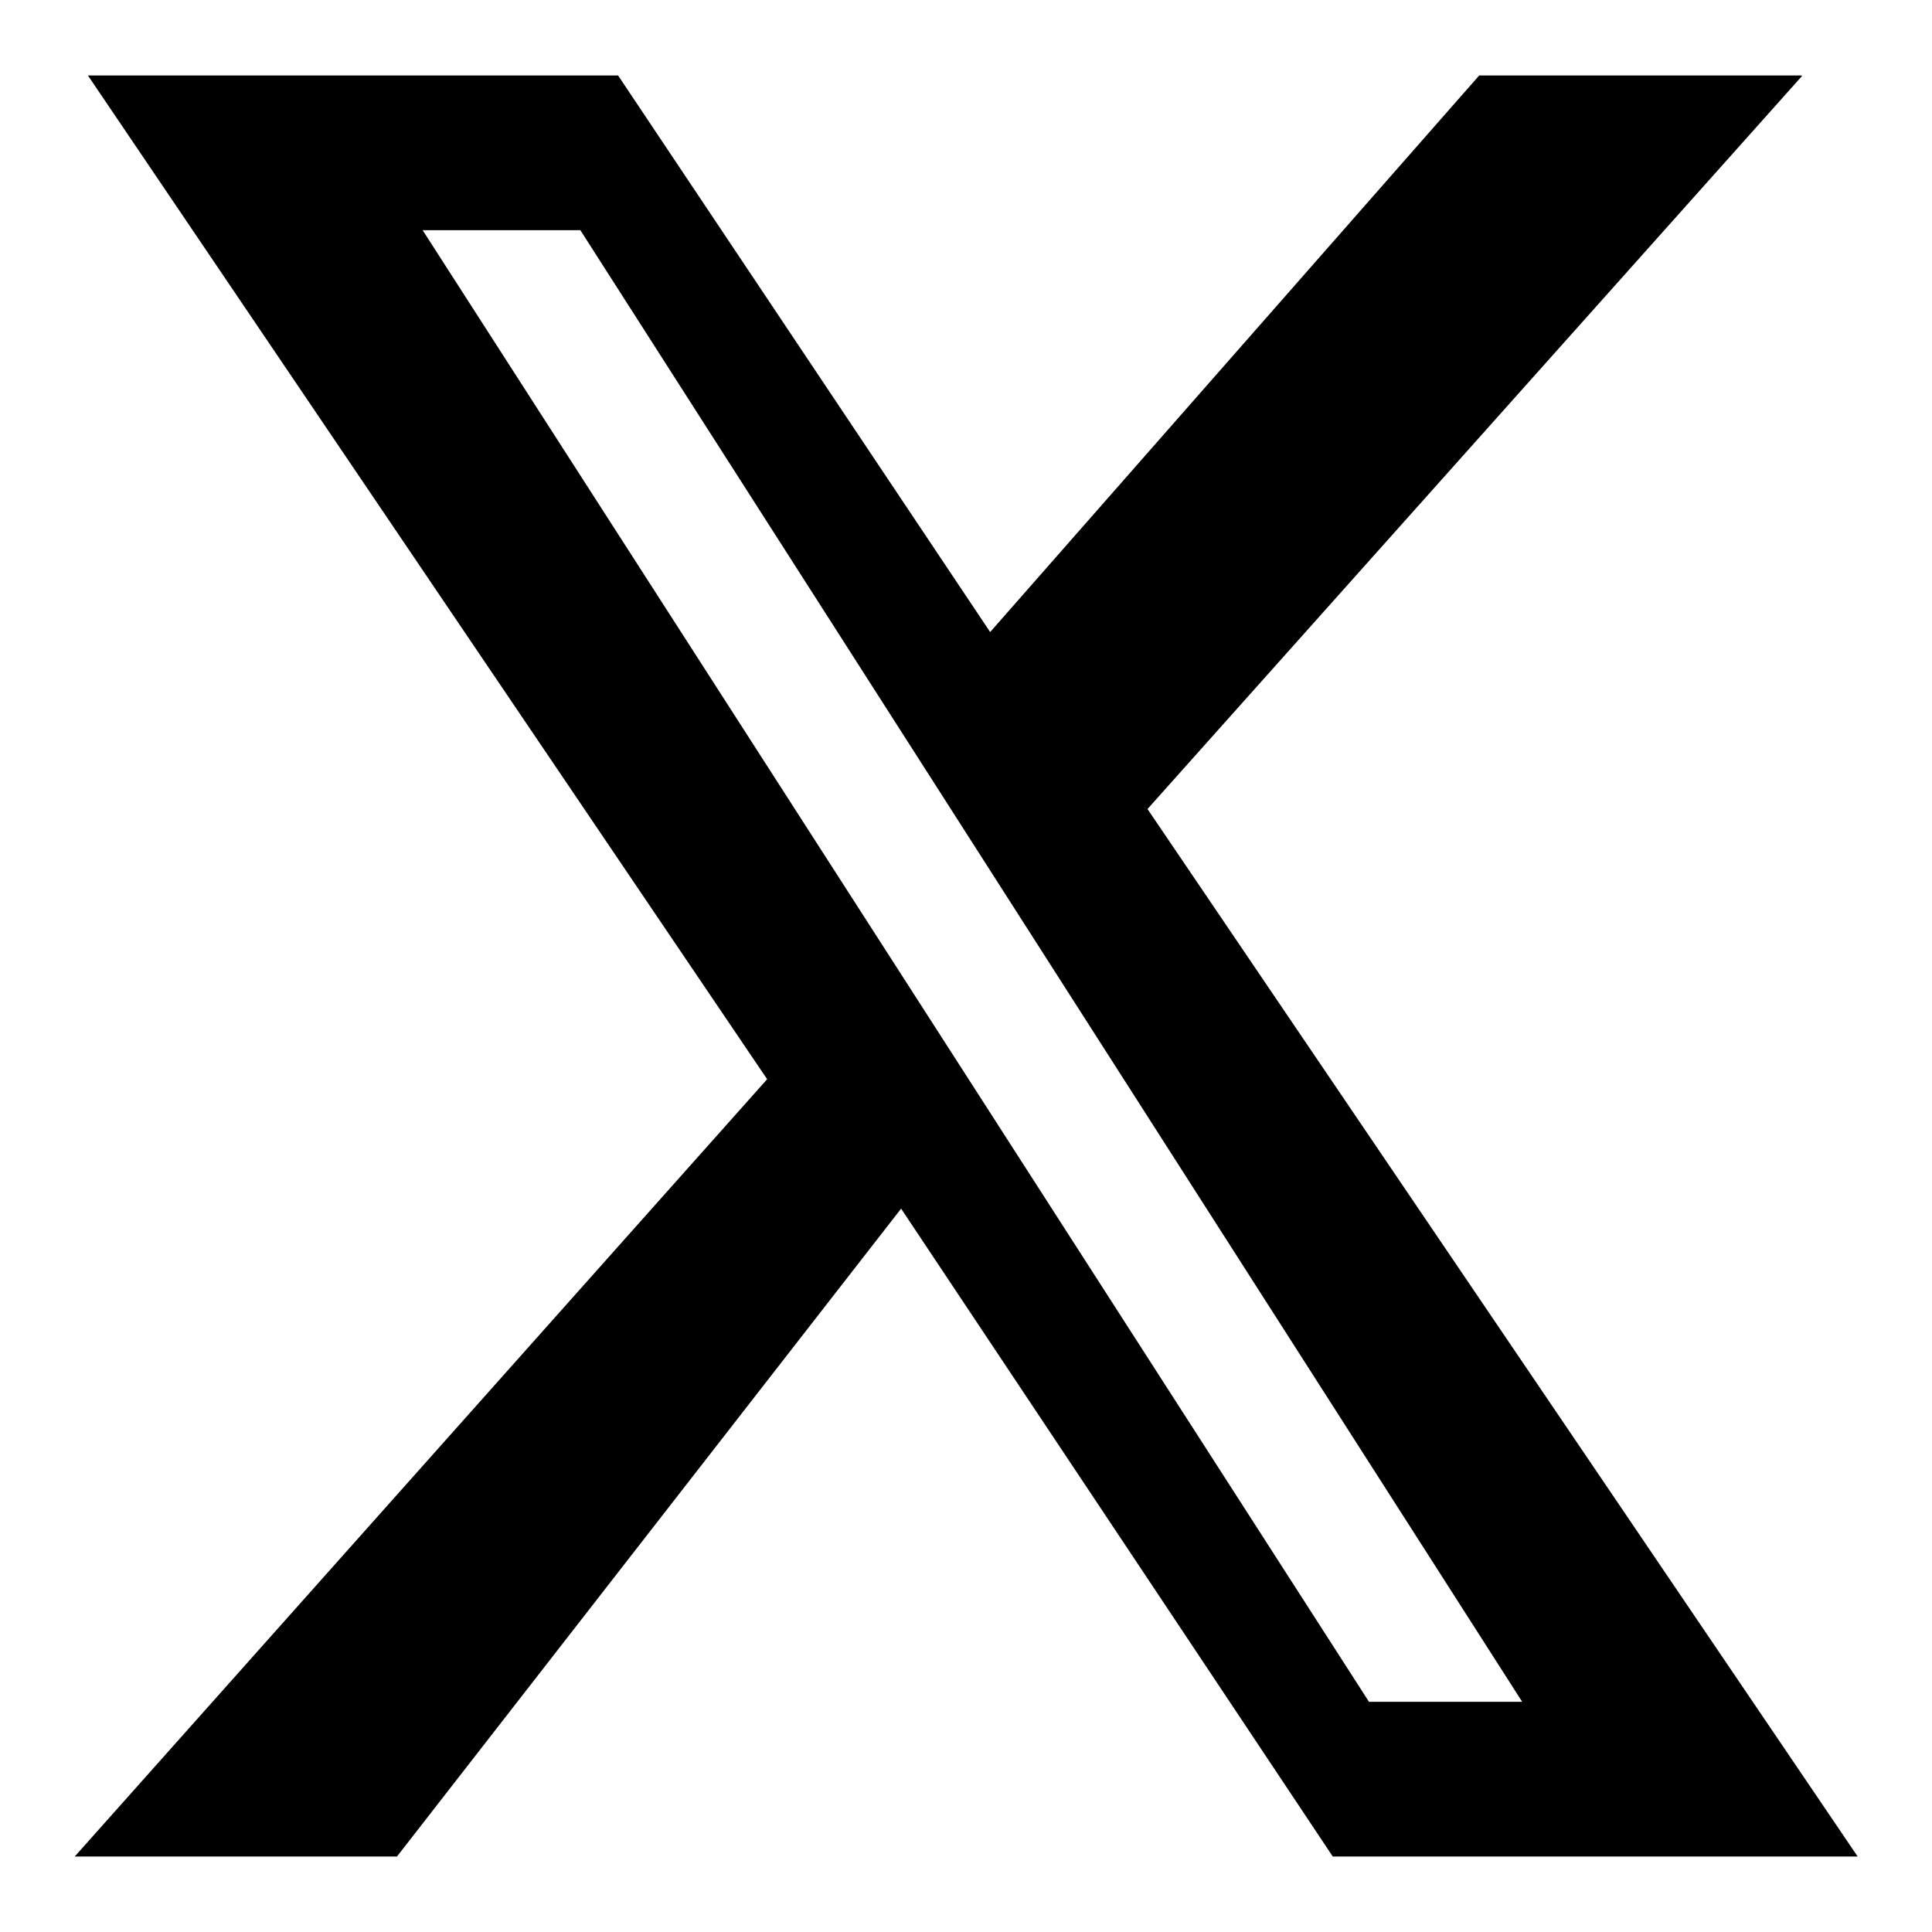 <svg xmlns="http://www.w3.org/2000/svg" viewBox="0 0 512 512" width="24" height="24" fill="currentColor">
  <path d="M477.5 20.2 304.1 214.4 492.3 492H353.2L238.8 320.3 105.2 492H19.8l183.5-206L23.3 20h140.5l98.6 147.5L392 20h85.5zM362.8 451h40.6L153.8 61h-41.8l250.8 390z"/>
</svg>